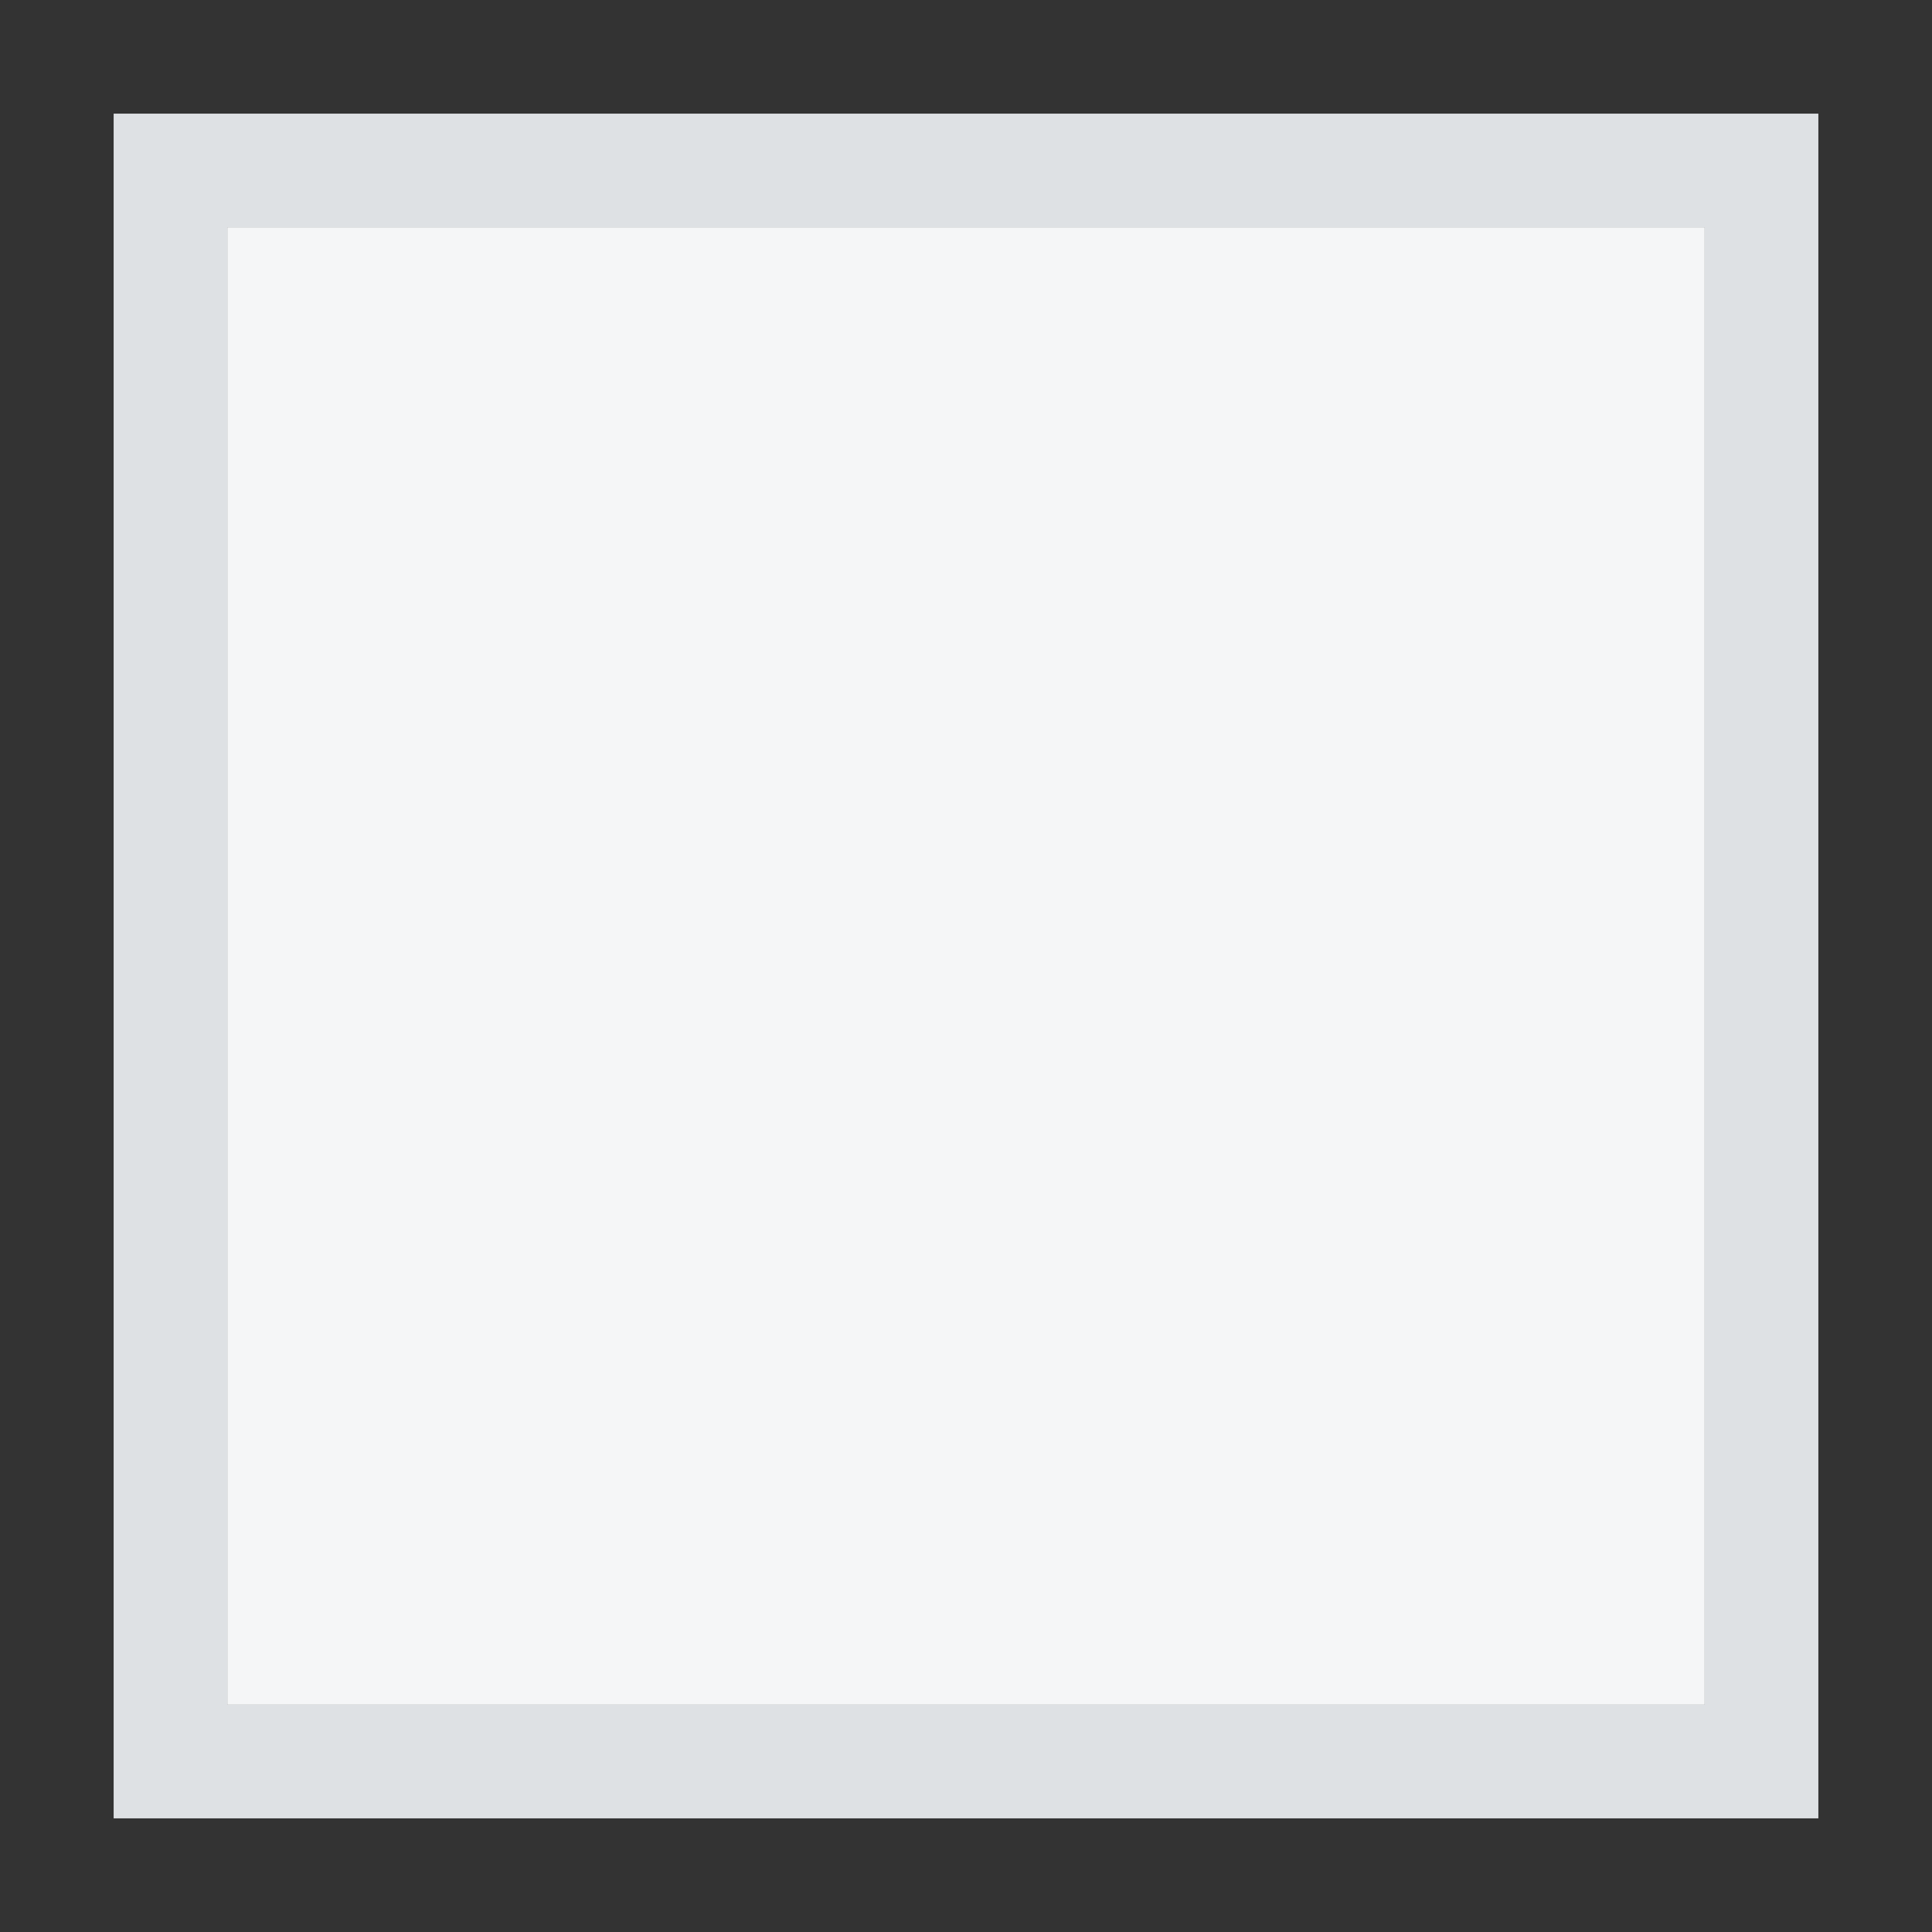 <?xml version="1.0" encoding="utf-8"?>
<!-- Generator: Adobe Illustrator 23.0.1, SVG Export Plug-In . SVG Version: 6.00 Build 0)  -->
<svg version="1.1" id="图层_1" xmlns="http://www.w3.org/2000/svg" xmlns:xlink="http://www.w3.org/1999/xlink" x="0px" y="0px"
	 viewBox="0 0 17 17" style="enable-background:new 0 0 17 17;" xml:space="preserve">
<rect x="0" y="0" width="17" height="17" fill="#333333" stroke="none"/>
<style type="text/css">
	.st0{fill-rule:evenodd;clip-rule:evenodd;fill:#DEE1E4;}
	.st1{fill-rule:evenodd;clip-rule:evenodd;fill:#F5F6F7;}
</style>
<g>
	<path id="矩形_20_拷贝_3_" class="st0" d="M1,1h15v15H1V1z M2,2h13v13H2V2z"/>
	<rect x="2" y="2" class="st1" width="13" height="13"/>
</g>
</svg>
